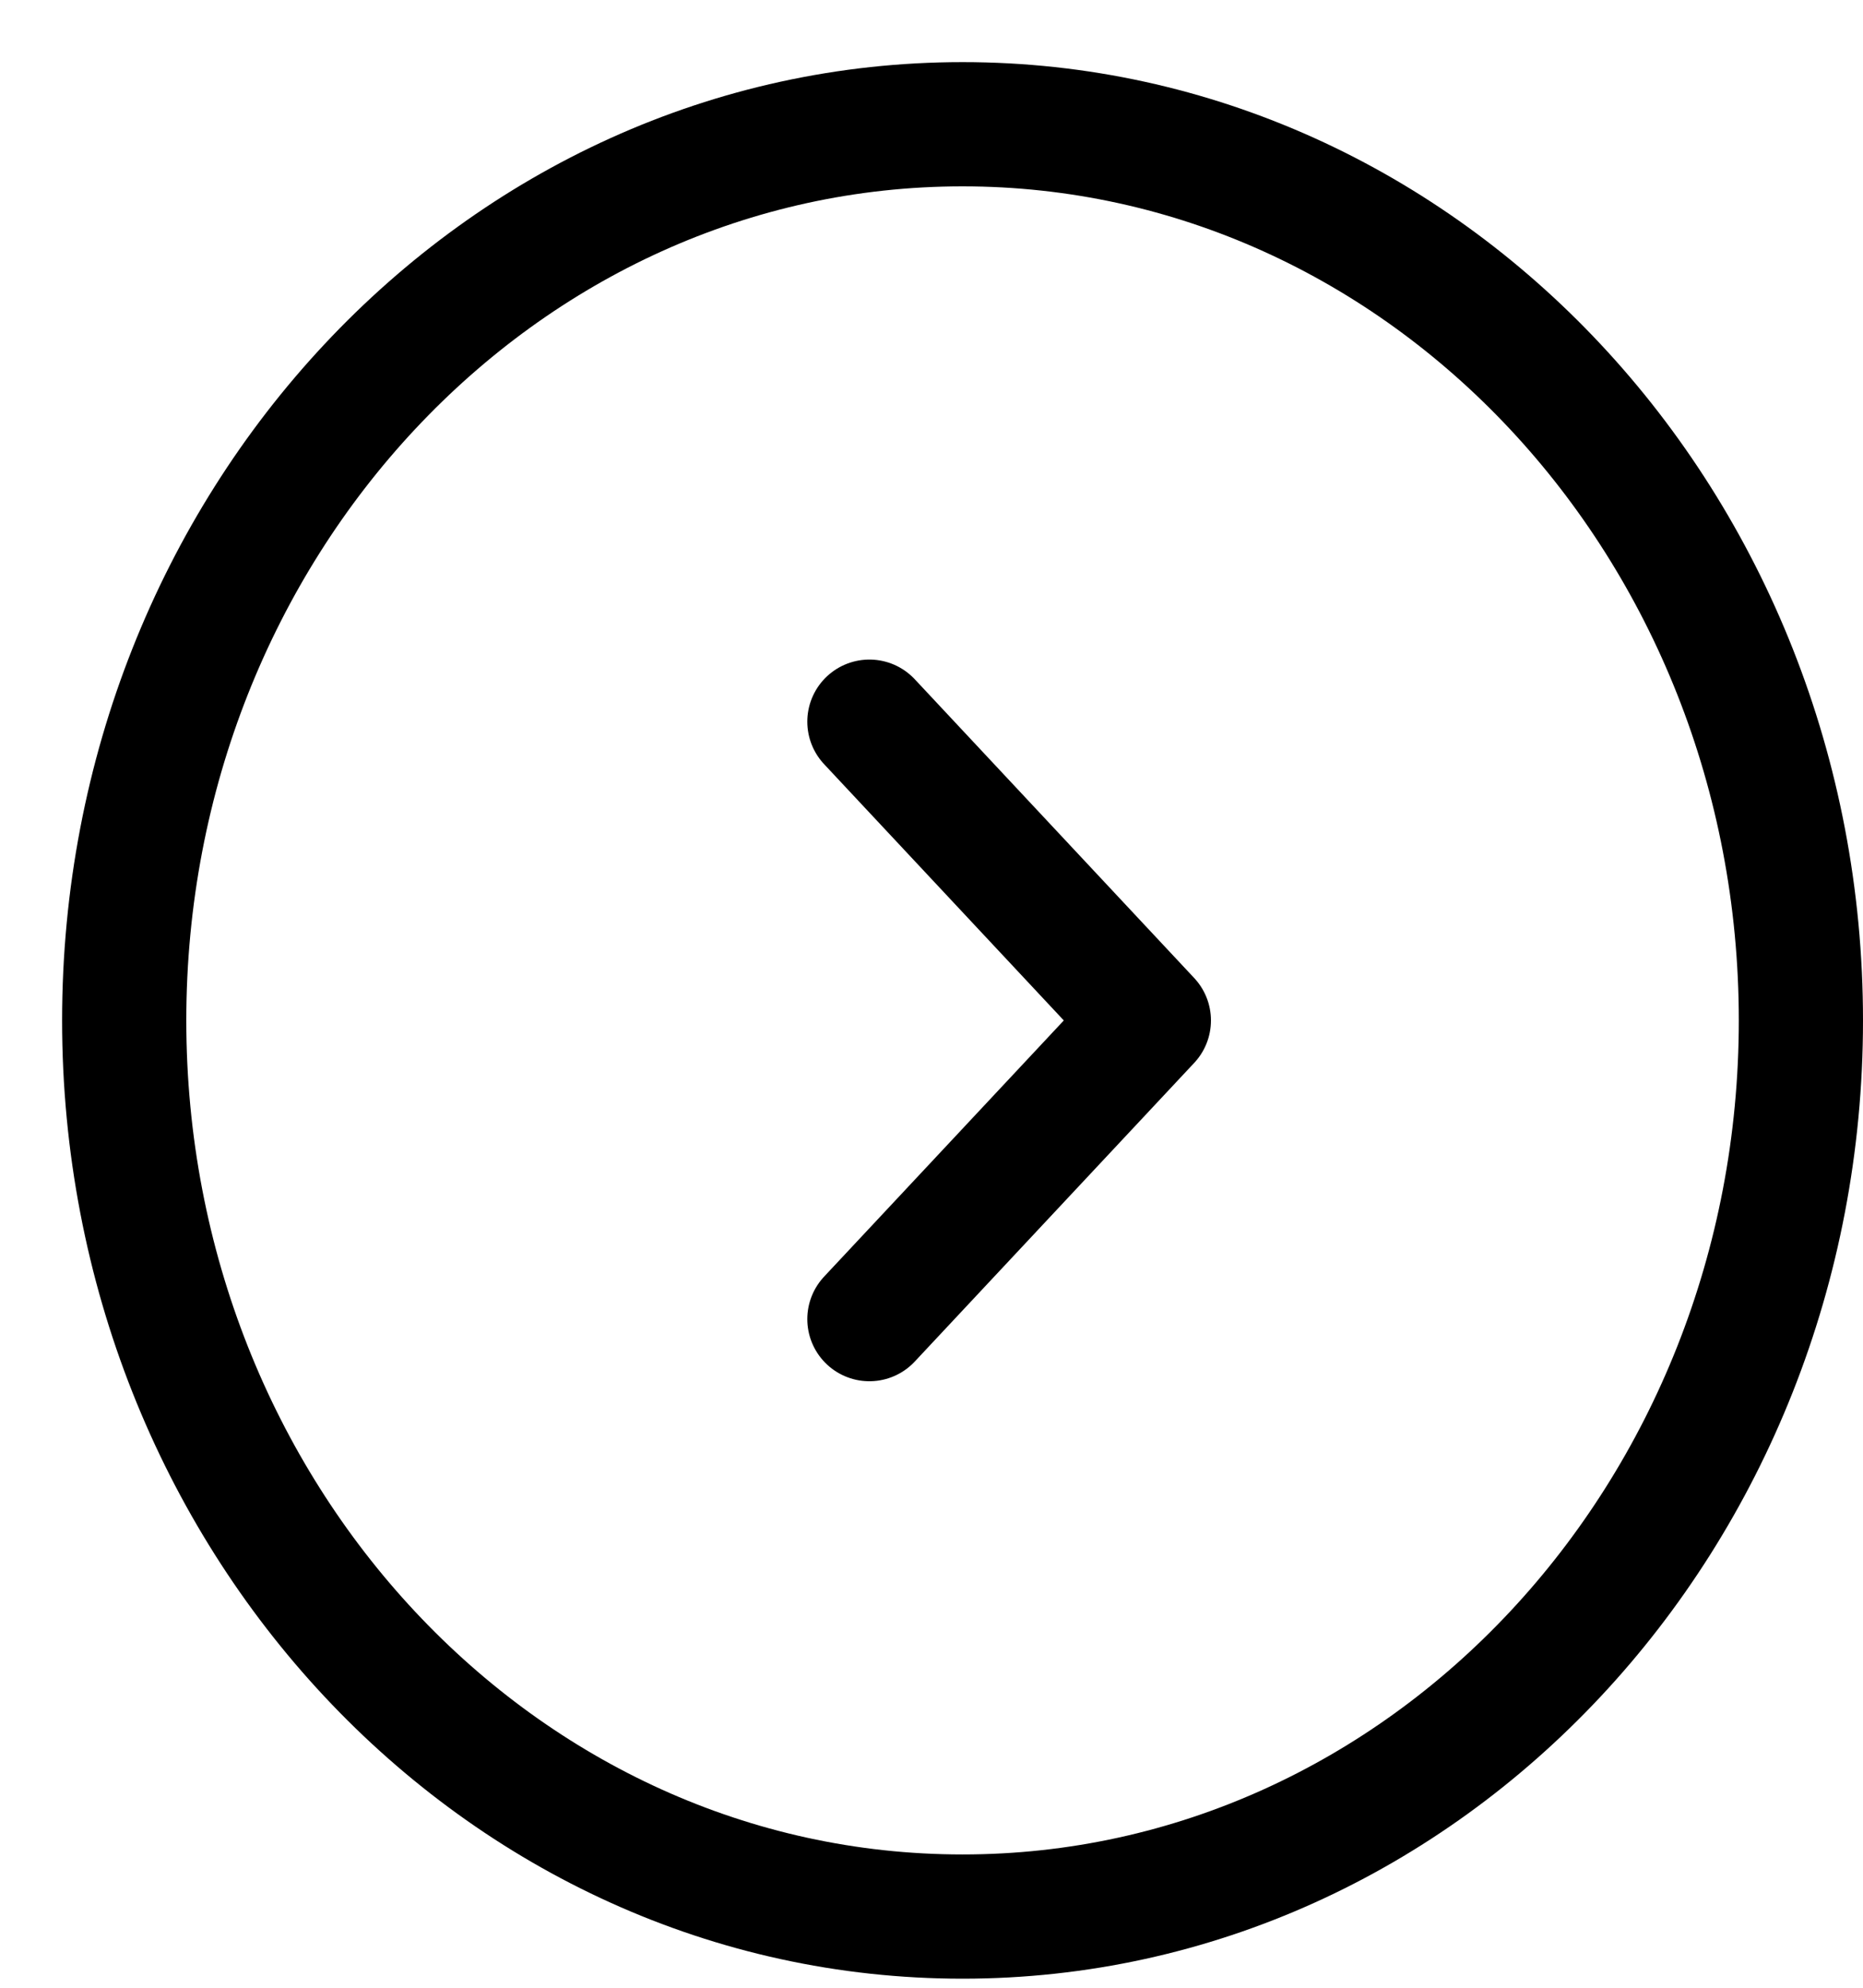 <svg width="15" height="16" viewBox="0 0 15 16" fill="none" xmlns="http://www.w3.org/2000/svg">
<path d="M7 5.809L9.25 8.214L7 10.618M14.5 8.214C14.5 4.23 11.478 1 7.75 1C4.022 1 1 4.23 1 8.214C1 12.197 4.022 15.427 7.75 15.427C11.478 15.427 14.5 12.197 14.5 8.214Z" stroke="black" stroke-linecap="round" stroke-linejoin="round"/>
</svg>
